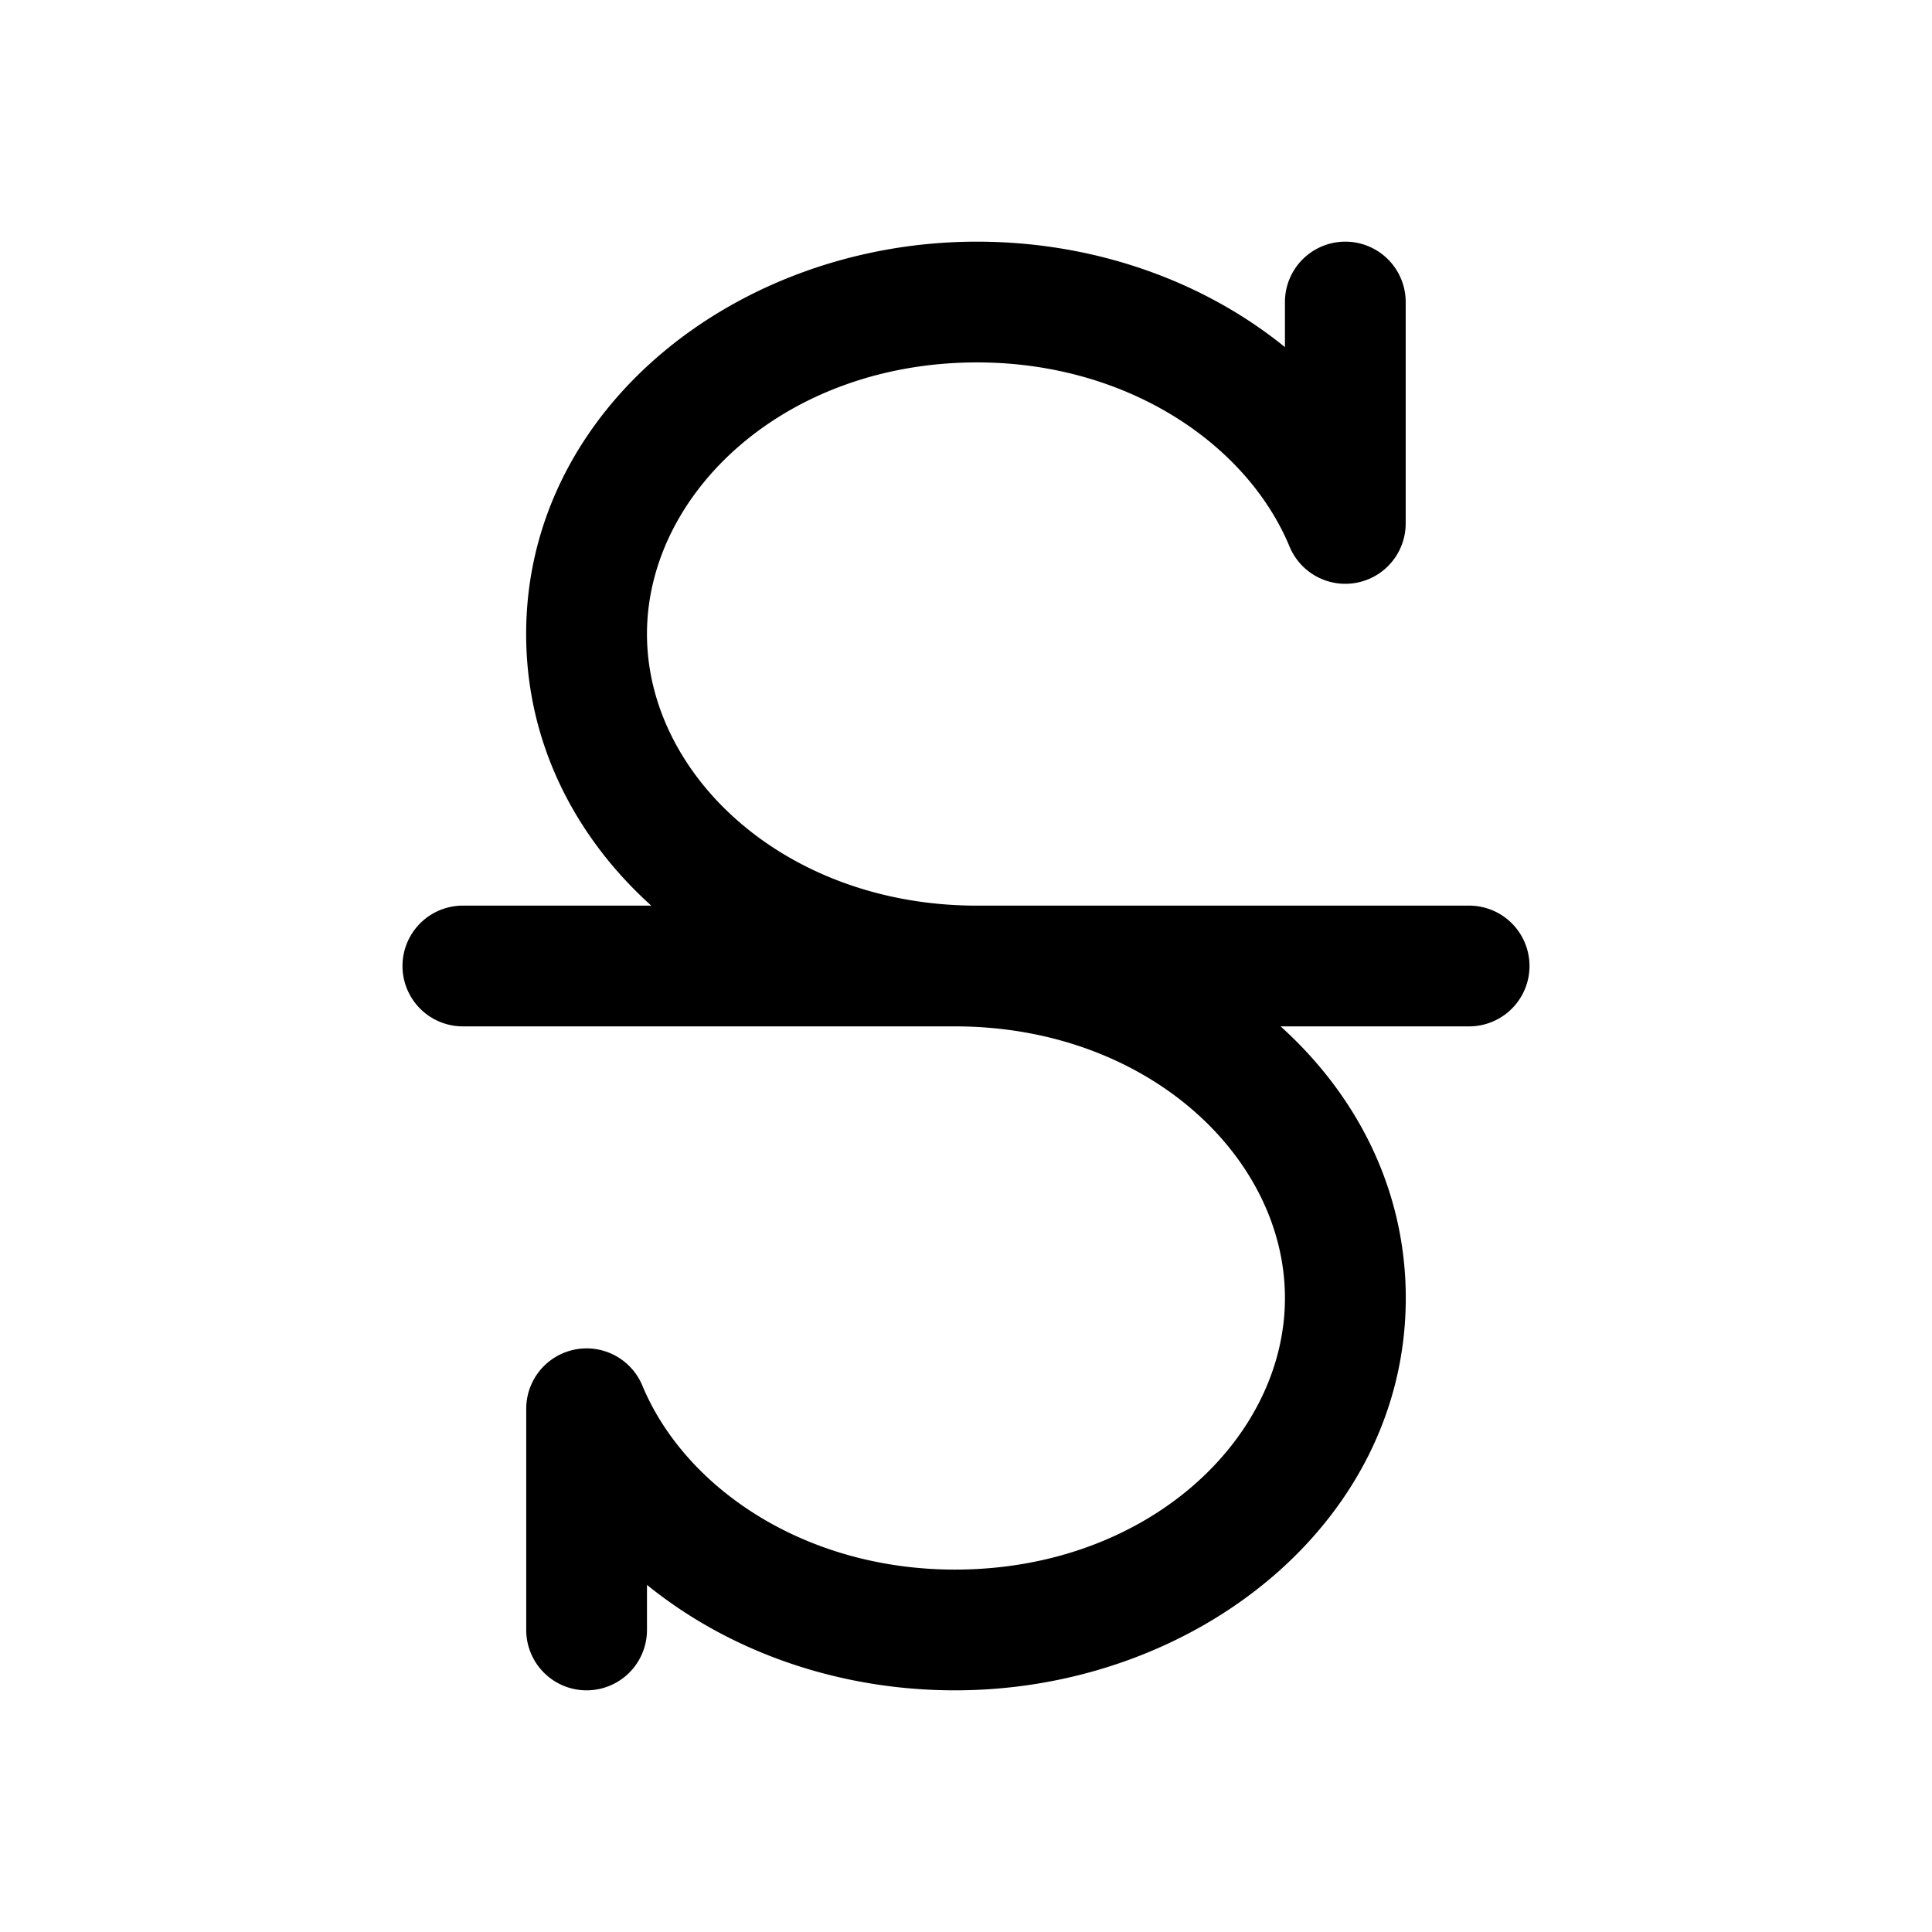 <svg xmlns="http://www.w3.org/2000/svg" width="24" height="24" fill="none" viewBox="0 0 24 24"><path fill="currentColor" fill-rule="evenodd" d="M12.138 4.502c-2.384 0-4.101 1.62-4.101 3.374 0 1.739 1.688 3.346 4.04 3.374h6.173a.75.75 0 0 1 0 1.5h-2.342c.953.86 1.555 2.033 1.555 3.374 0 2.801-2.627 4.874-5.601 4.874-1.456 0-2.811-.487-3.825-1.31v.56a.75.75 0 0 1-1.5 0v-2.75a.75.75 0 0 1 1.442-.287c.532 1.279 2.025 2.287 3.883 2.287 2.384 0 4.1-1.62 4.1-3.374s-1.716-3.374-4.1-3.374H5.75a.75.75 0 1 1 0-1.5h2.34c-.953-.86-1.554-2.033-1.554-3.374 0-2.801 2.626-4.874 5.6-4.874 1.457 0 2.812.487 3.826 1.31v-.56a.75.75 0 0 1 1.5 0v2.75a.75.75 0 0 1-1.443.287c-.532-1.279-2.024-2.287-3.882-2.287"/></svg>